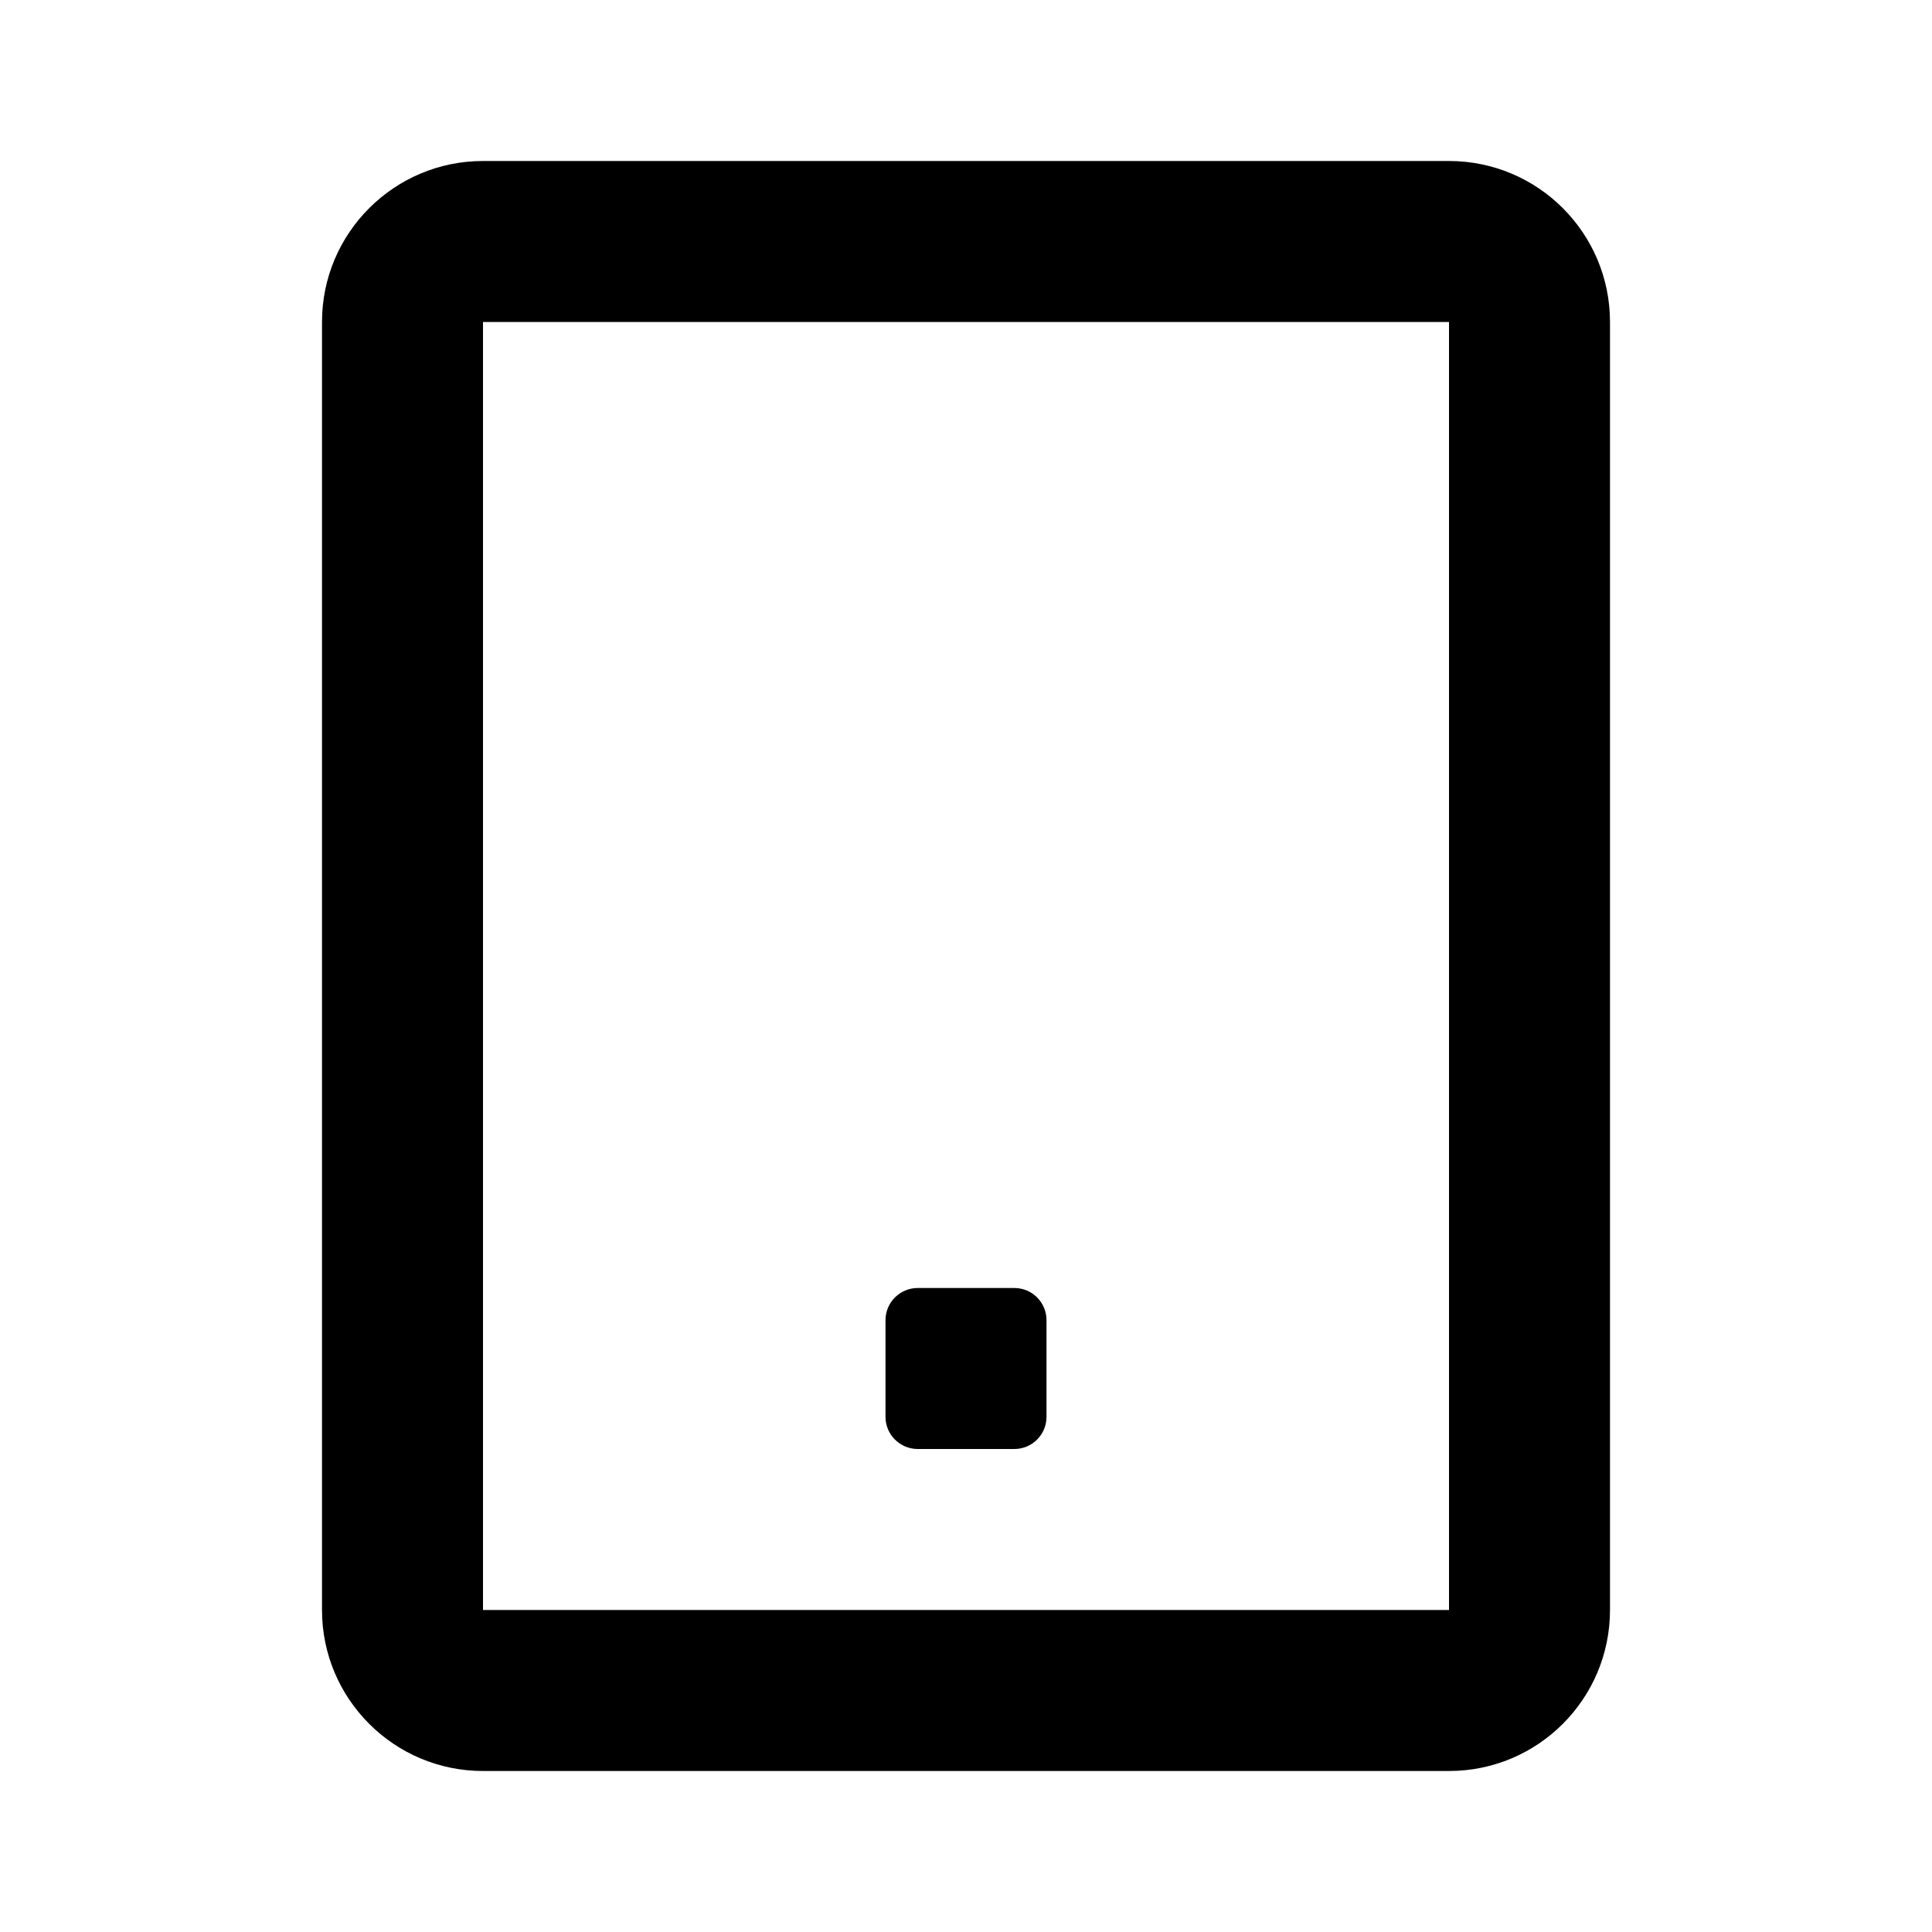 <svg xmlns="http://www.w3.org/2000/svg" width="24" height="24" viewBox="0 0 24 24">
  <path fill-rule="evenodd" d="M12.6,18 L11.401,18 C11.179,18 11,17.821 11,17.6 L11,16.4 C11,16.179 11.179,16 11.401,16 L12.6,16 C12.822,16 13,16.179 13,16.4 L13,17.6 C13,17.821 12.822,18 12.6,18 L12.6,18 Z M6,20 L18,20 L18,4 L6,4 L6,20 Z M18,2 L6,2 C4.896,2 4,2.896 4,4 L4,20 C4,21.104 4.896,22 6,22 L18,22 C19.105,22 20,21.104 20,20 L20,4 C20,2.896 19.105,2 18,2 L18,2 Z"/>
</svg>
